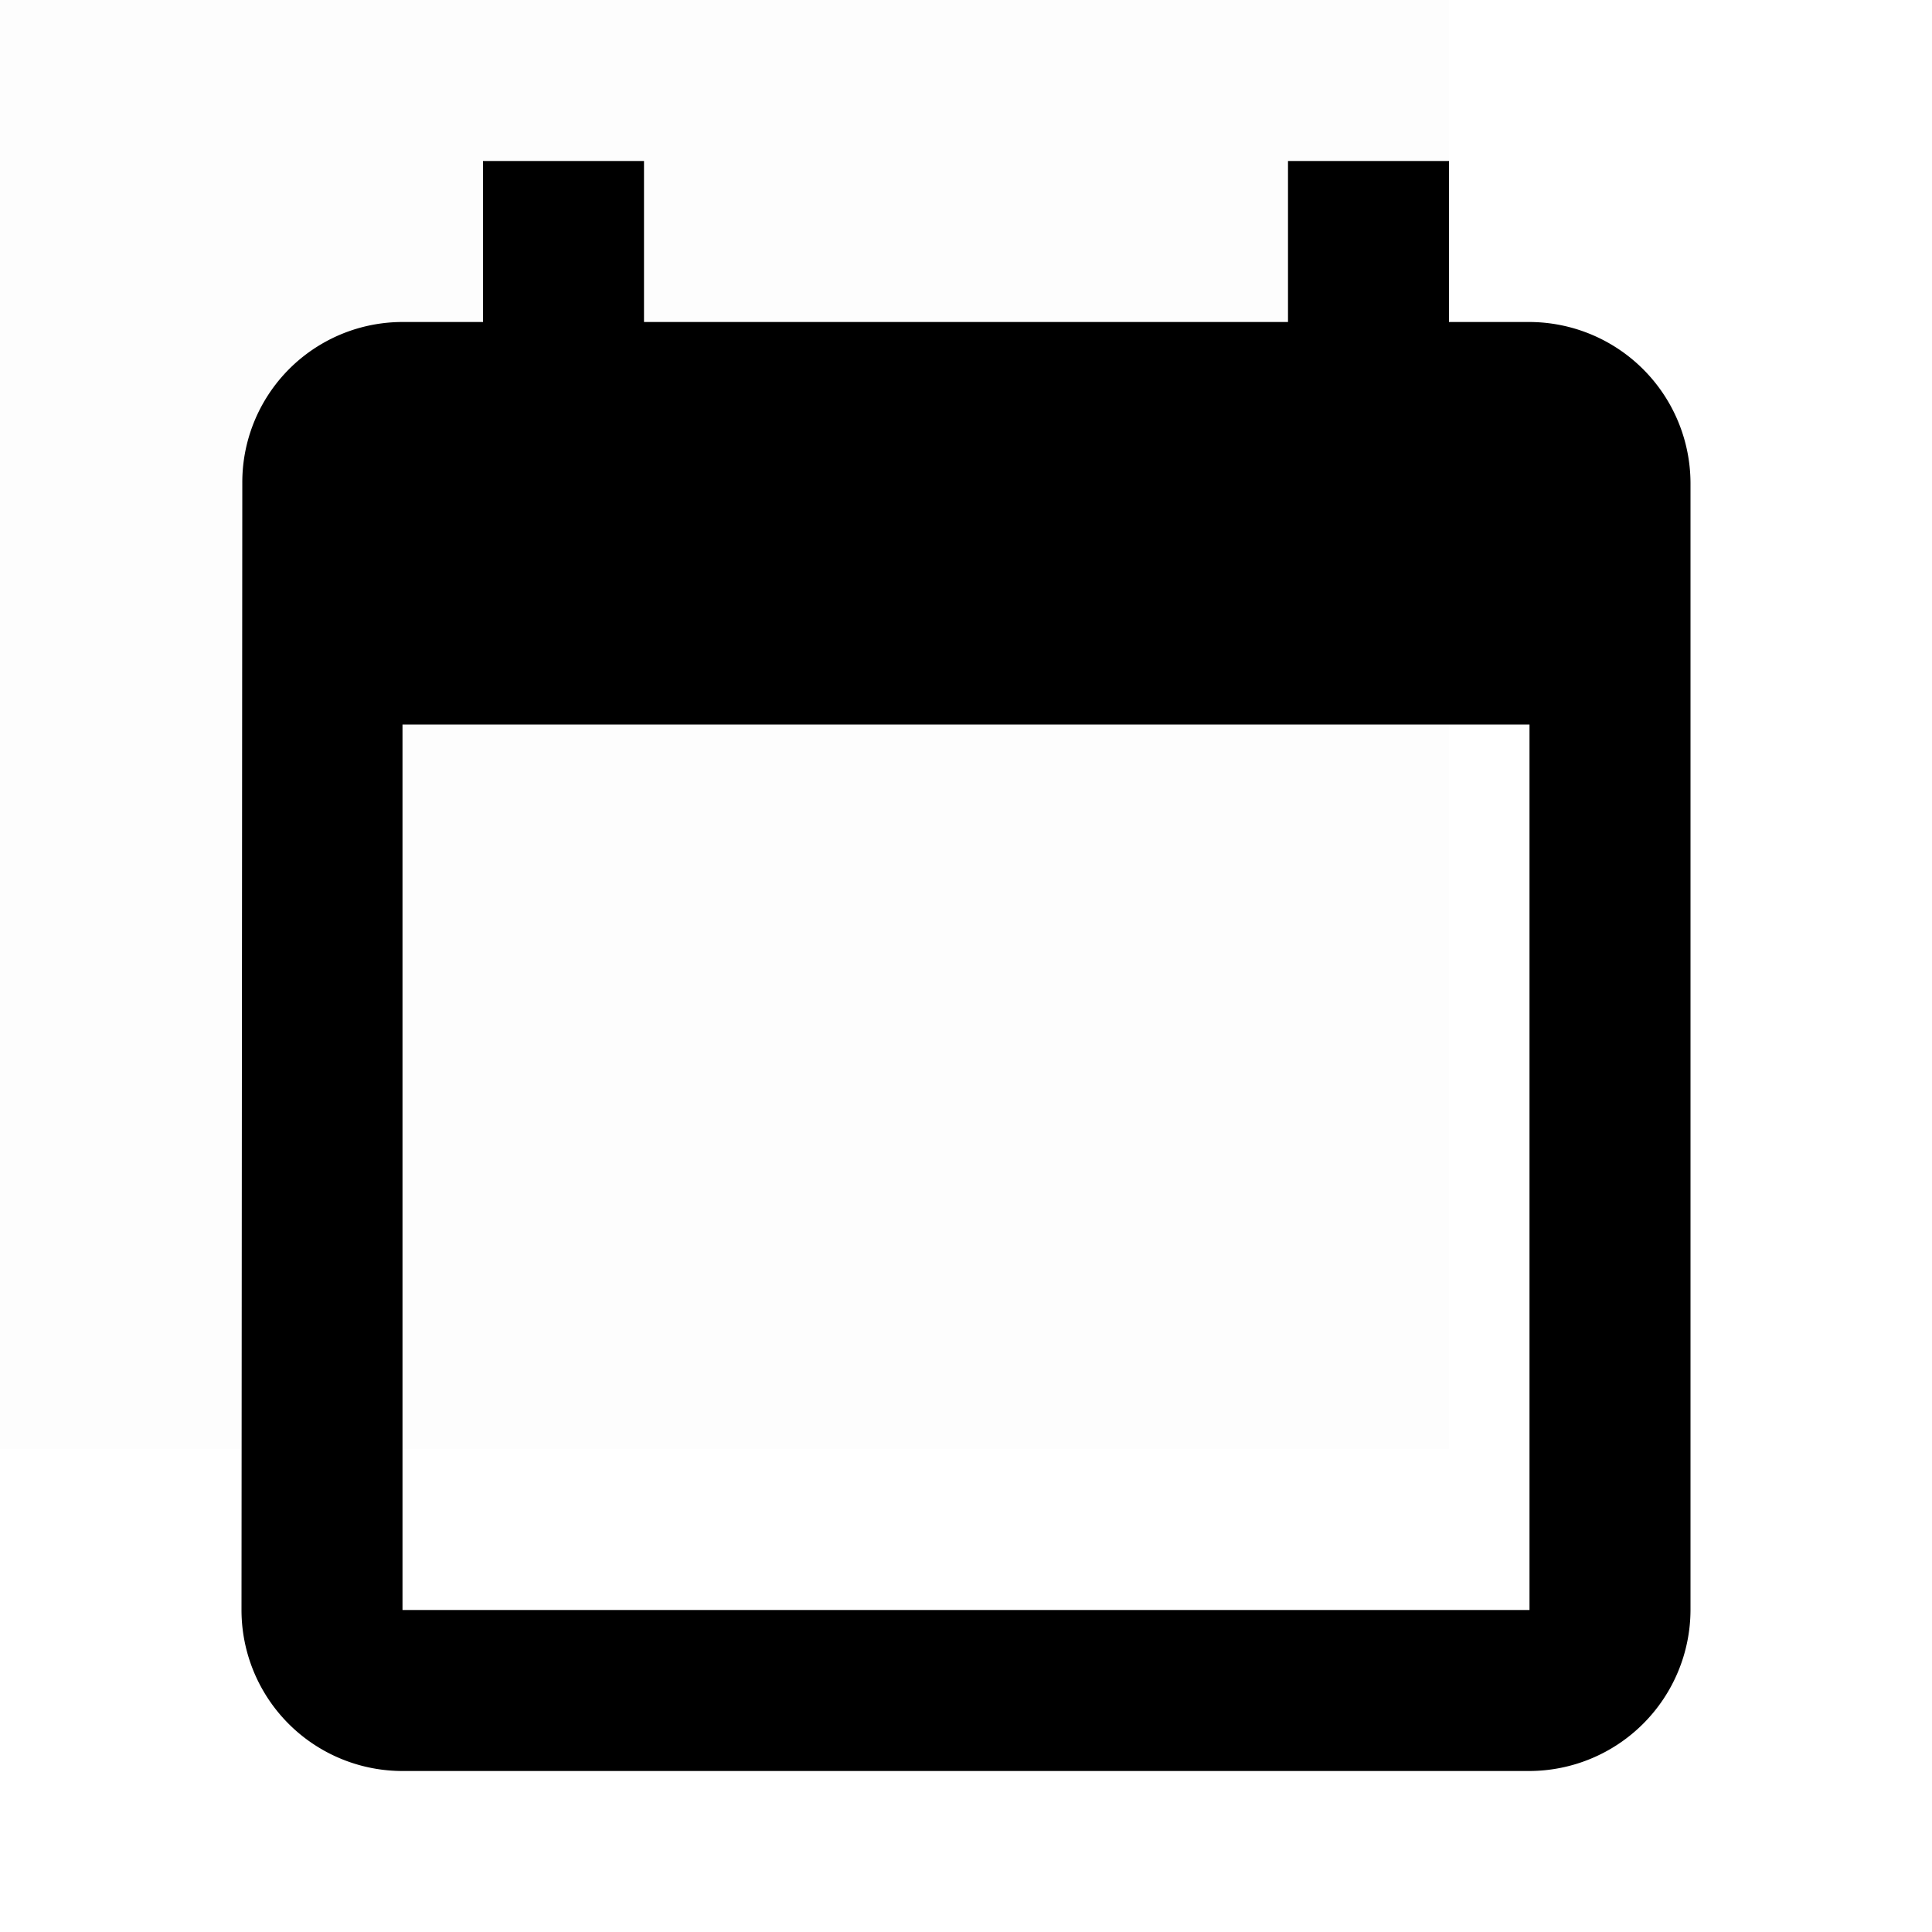 <svg id="Layer_1" data-name="Layer 1" xmlns="http://www.w3.org/2000/svg" viewBox="0 0 24 24">
  <title>calendar</title>
  <g opacity="0.008">
    <rect x="-6" y="-6" width="24" height="24"/>
  </g>
  <path d="M19,20H5V9H19ZM19,4H18V2H16V4H8V2H6V4H5A1.991,1.991,0,0,0,3.01,6L3,20a2,2,0,0,0,2,2H19a2.006,2.006,0,0,0,2-2V6A2.006,2.006,0,0,0,19,4Z"/>
</svg>
